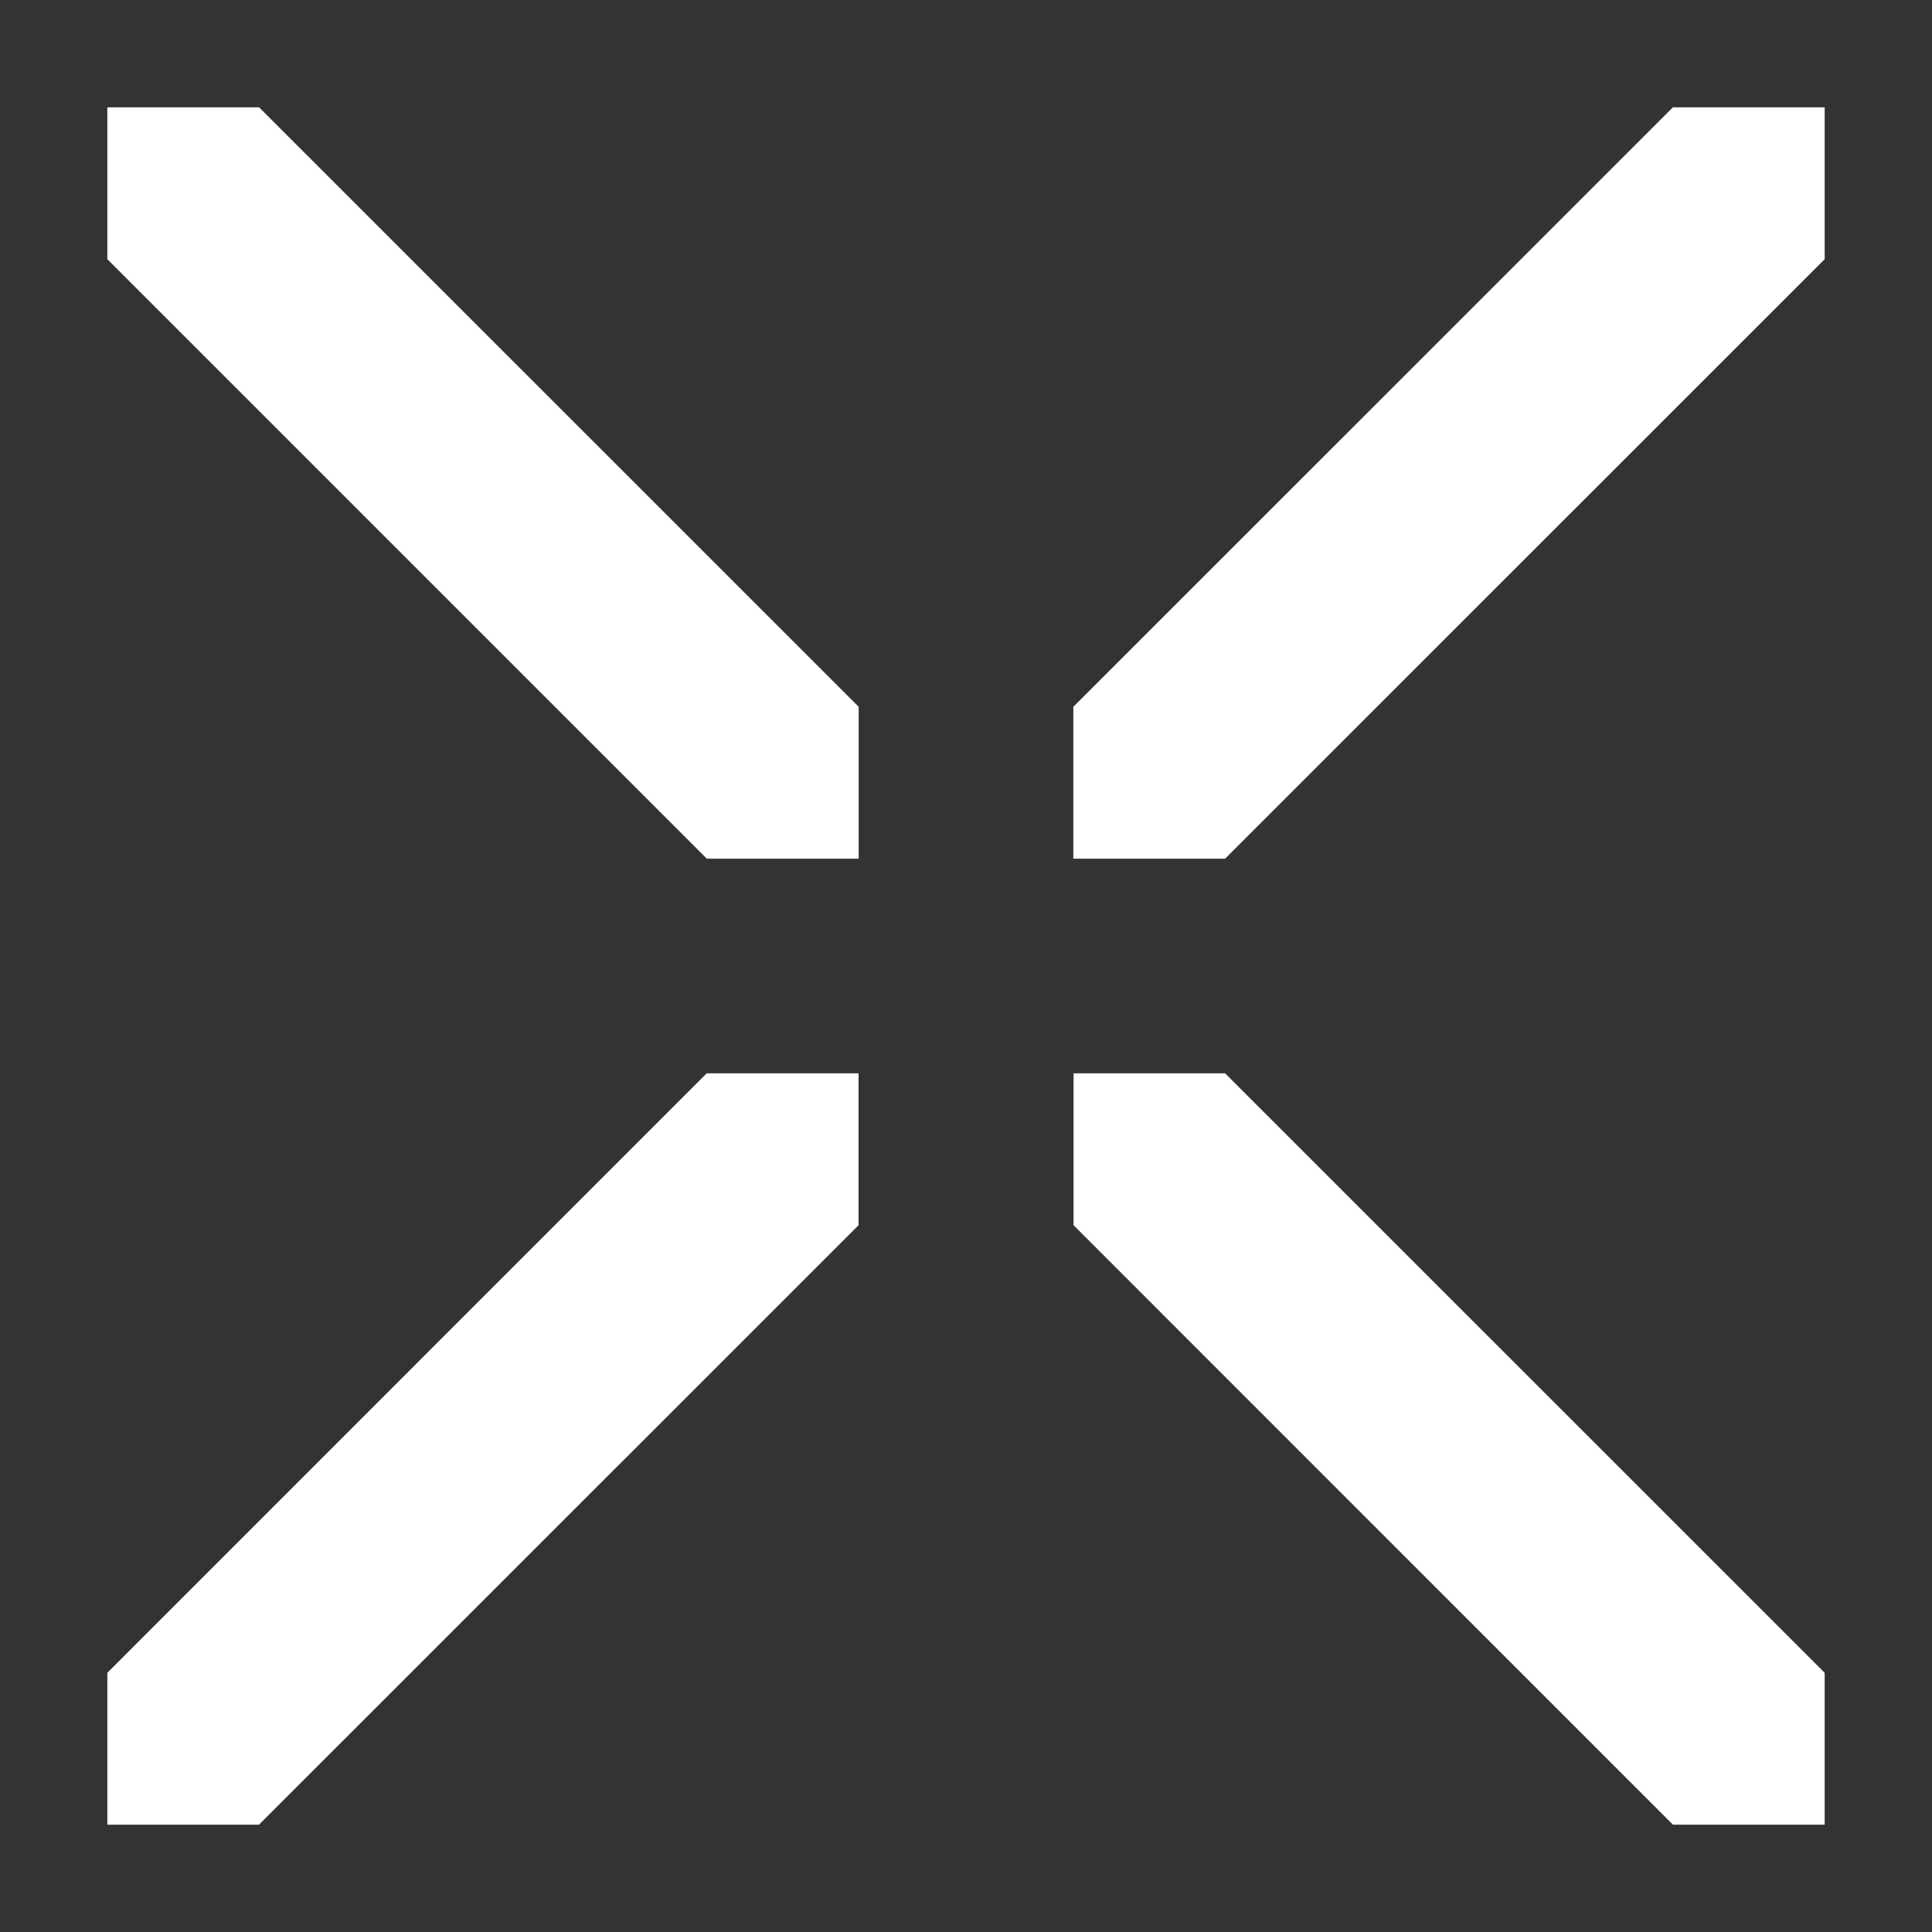 <?xml version="1.0" encoding="utf-8"?>
<!-- Generator: Adobe Illustrator 16.0.0, SVG Export Plug-In . SVG Version: 6.00 Build 0)  -->
<!DOCTYPE svg PUBLIC "-//W3C//DTD SVG 1.1//EN" "http://www.w3.org/Graphics/SVG/1.1/DTD/svg11.dtd">
<svg version="1.1" id="图层_1" xmlns="http://www.w3.org/2000/svg" xmlns:xlink="http://www.w3.org/1999/xlink" x="0px" y="0px"
	   viewBox="0 0 18 18" enable-background="new 0 0 18 18" xml:space="preserve">
<rect x="0" y="0" width="18" height="18" fill="#333333" stroke="none"/>
<g>
	<g>
		<rect x="6" y="2" fill="#FFFFFF"  />
		<rect x="2" y="6" fill="#FFFFFF"  />
		<polygon fill="#FFFFFF" points="6.585,8 8,8 8,6.585 2.414,1 1,1 1,2.415 		"/>
	</g>
	<g>
		<rect x="10" y="10" fill="#FFFFFF"  />
		<rect x="10" y="10" fill="#FFFFFF"  />
		<polygon fill="#FFFFFF" points="15.586,17 17,17 17,15.585 11.414,10 10.002,10 10.002,11.415 		"/>
	</g>
	<g>
		<rect x="6" y="10" fill="#FFFFFF"  />
		<rect x="2" y="10" fill="#FFFFFF"  />
		<polygon fill="#FFFFFF" points="6.584,10 7.999,10 7.999,11.415 2.413,17 1,17 1,15.585 		"/>
	</g>
	<g>
		<rect x="10" y="2" fill="#FFFFFF"  />
		<rect x="10" y="6" fill="#FFFFFF"  />
		<polygon fill="#FFFFFF" points="15.586,1 17,1 17,2.415 11.414,8 10,8 10,6.585 		"/>
	</g>
</g>
</svg>
